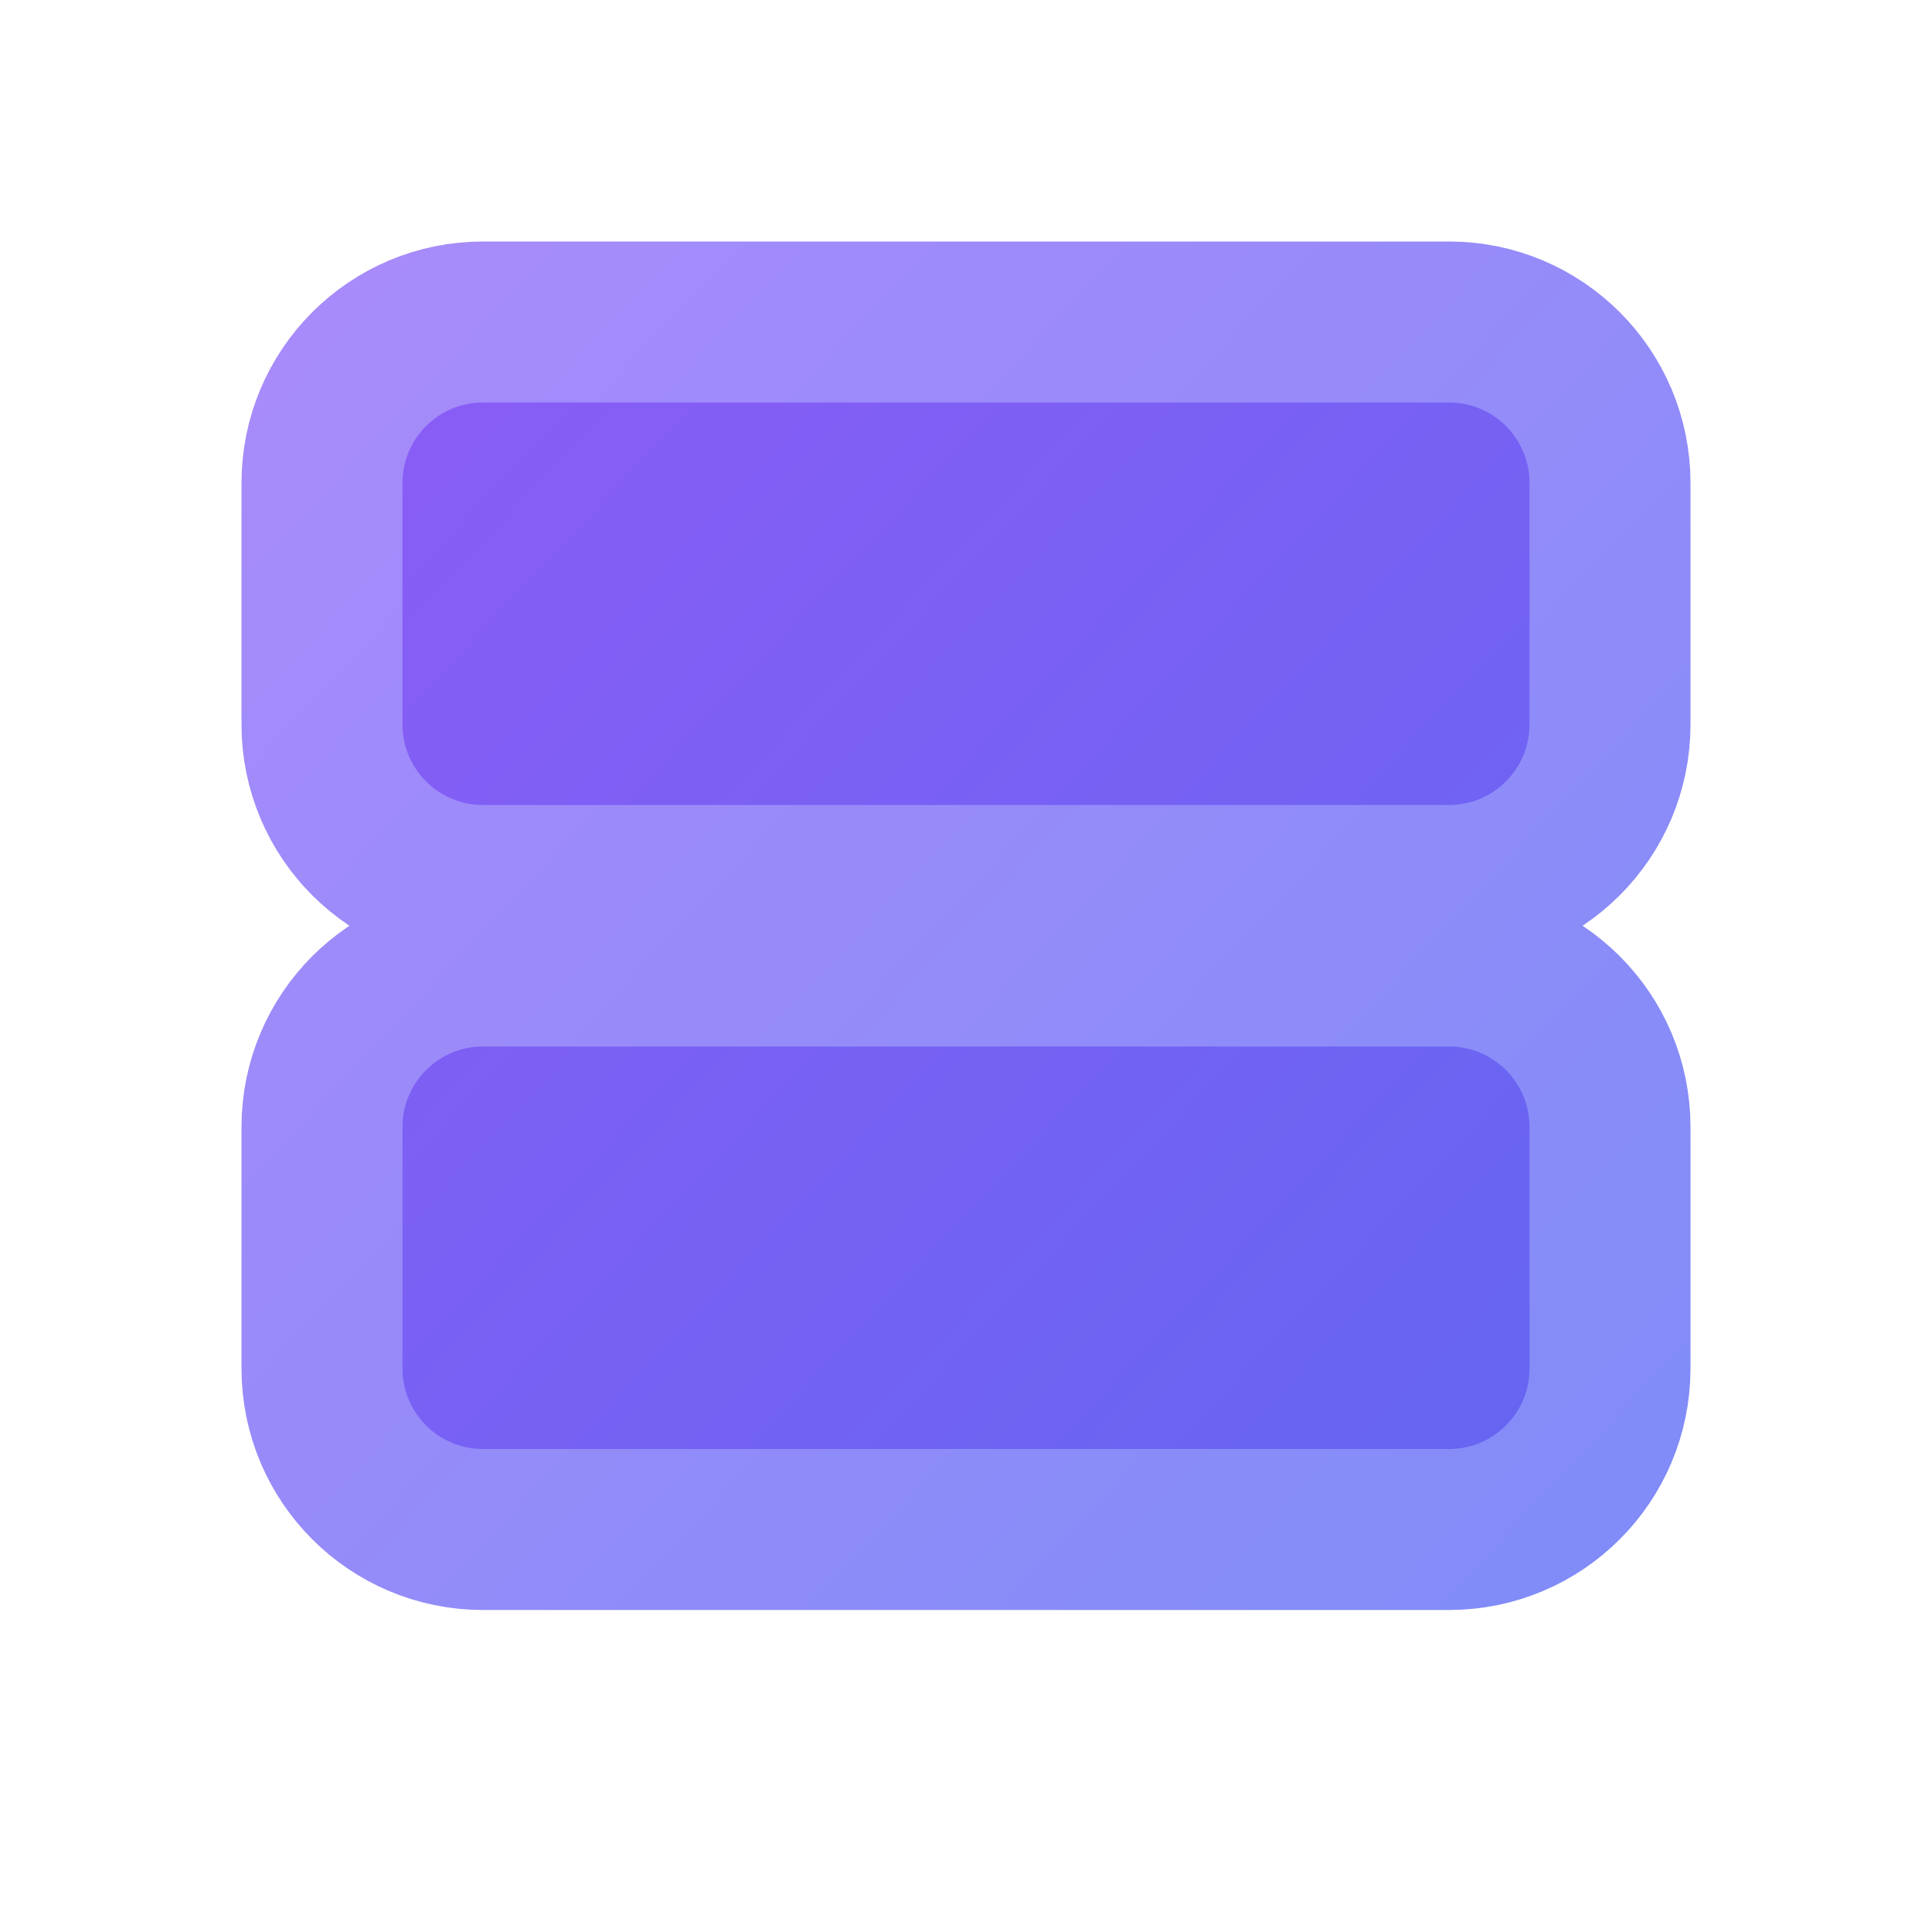 <svg width="32" height="32" viewBox="0 0 24 24" fill="none" xmlns="http://www.w3.org/2000/svg">
  <path d="M20 9V6C20 4.895 19.105 4 18 4H6C4.895 4 4 4.895 4 6V9C4 10.105 4.895 11 6 11H18C19.105 11 20 10.105 20 9ZM4 14C4 12.895 4.895 12 6 12H18C19.105 12 20 12.895 20 14V17C20 18.105 19.105 19 18 19H6C4.895 19 4 18.105 4 17V14Z" fill="url(#paint0_linear)" stroke="url(#paint1_linear)" stroke-width="2" stroke-linejoin="round"/>
  <defs>
    <linearGradient id="paint0_linear" x1="4" y1="4" x2="20" y2="19" gradientUnits="userSpaceOnUse">
      <stop stop-color="#8B5CF6"/>
      <stop offset="1" stop-color="#6366F1"/>
    </linearGradient>
    <linearGradient id="paint1_linear" x1="4" y1="4" x2="20" y2="19" gradientUnits="userSpaceOnUse">
      <stop stop-color="#A78BFA"/>
      <stop offset="1" stop-color="#818CF8"/>
    </linearGradient>
  </defs>
</svg>